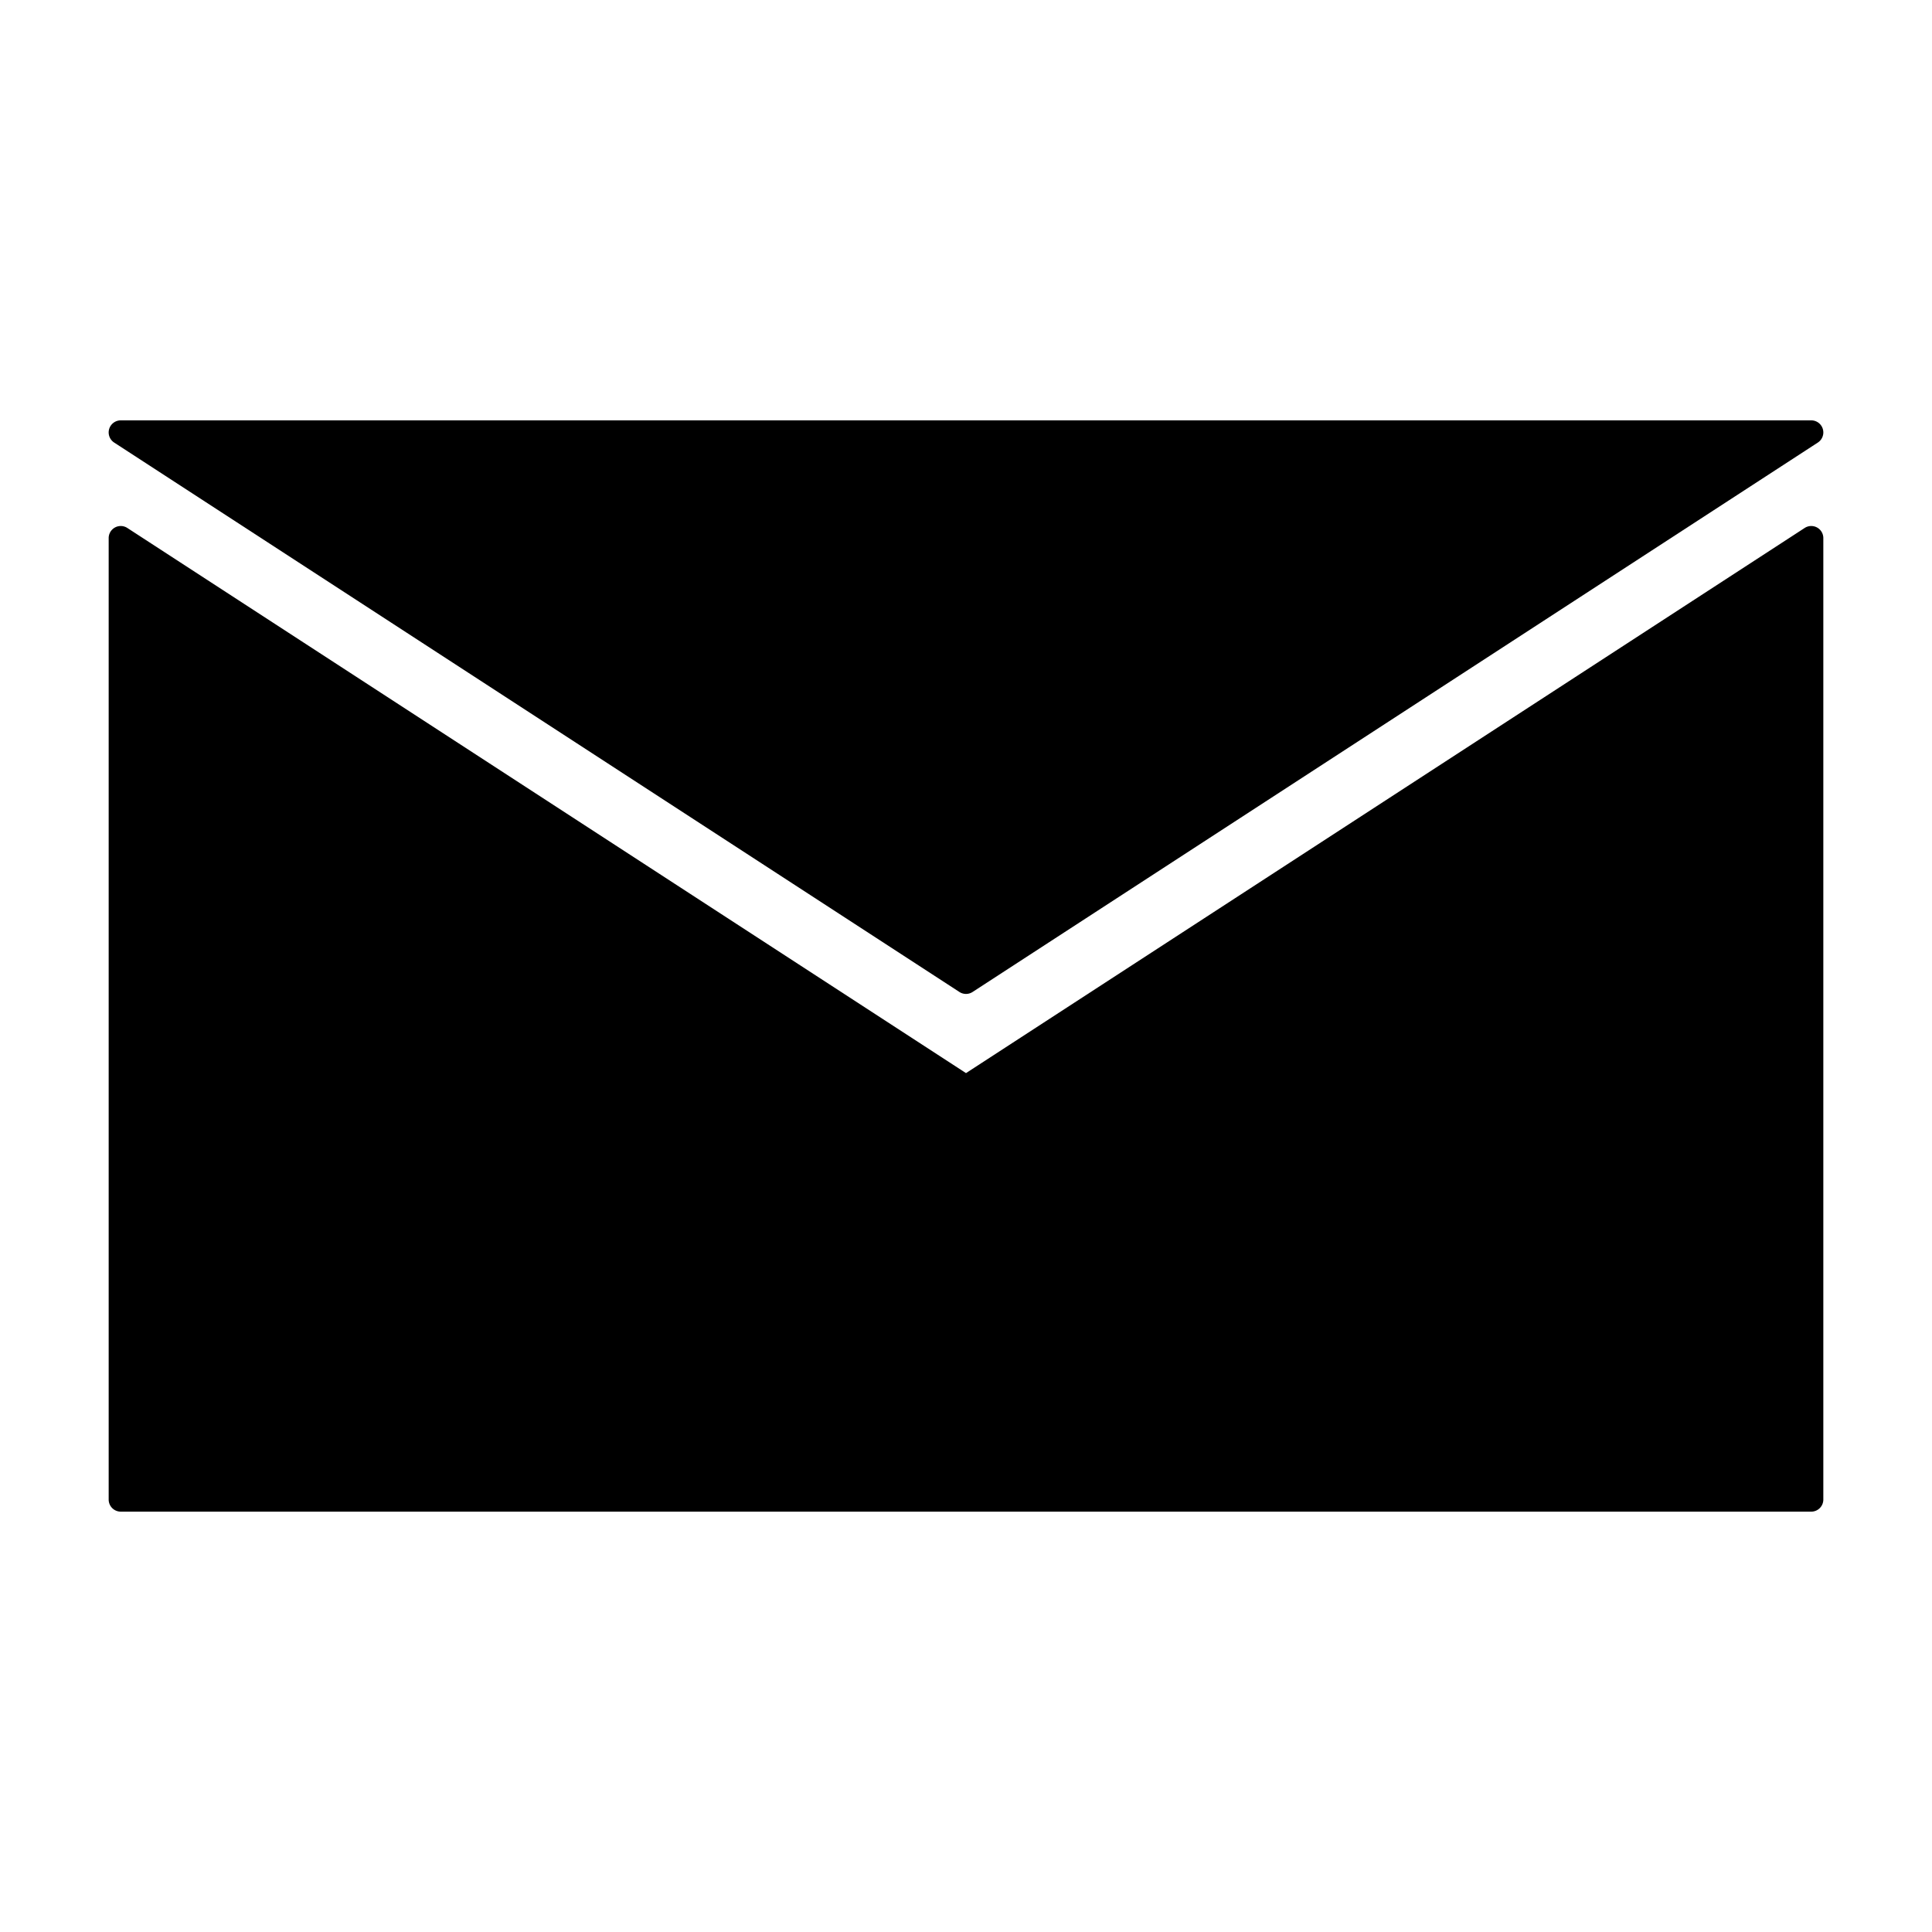 <svg xmlns="http://www.w3.org/2000/svg" viewBox="0 0 320 320">
  <title>_.envelope-filled</title>
  <g id="camera">
    <g>
      <path d="M300.954,87.367a1.999,1.999,0,0,0-2.044.081L160,177.74,21.09,87.448A2,2,0,0,0,18,89.125v159.25a2,2,0,0,0,2,2H300a2,2,0,0,0,2-2V89.125A1.999,1.999,0,0,0,300.954,87.367Z" class="fill"/>
      <path d="M18.91,73.302l140,91a2.001,2.001,0,0,0,2.18,0l140-91A2,2,0,0,0,300,69.625H20a2,2,0,0,0-1.09,3.677Z" class="fill"/>
    </g>
  </g>
</svg>
